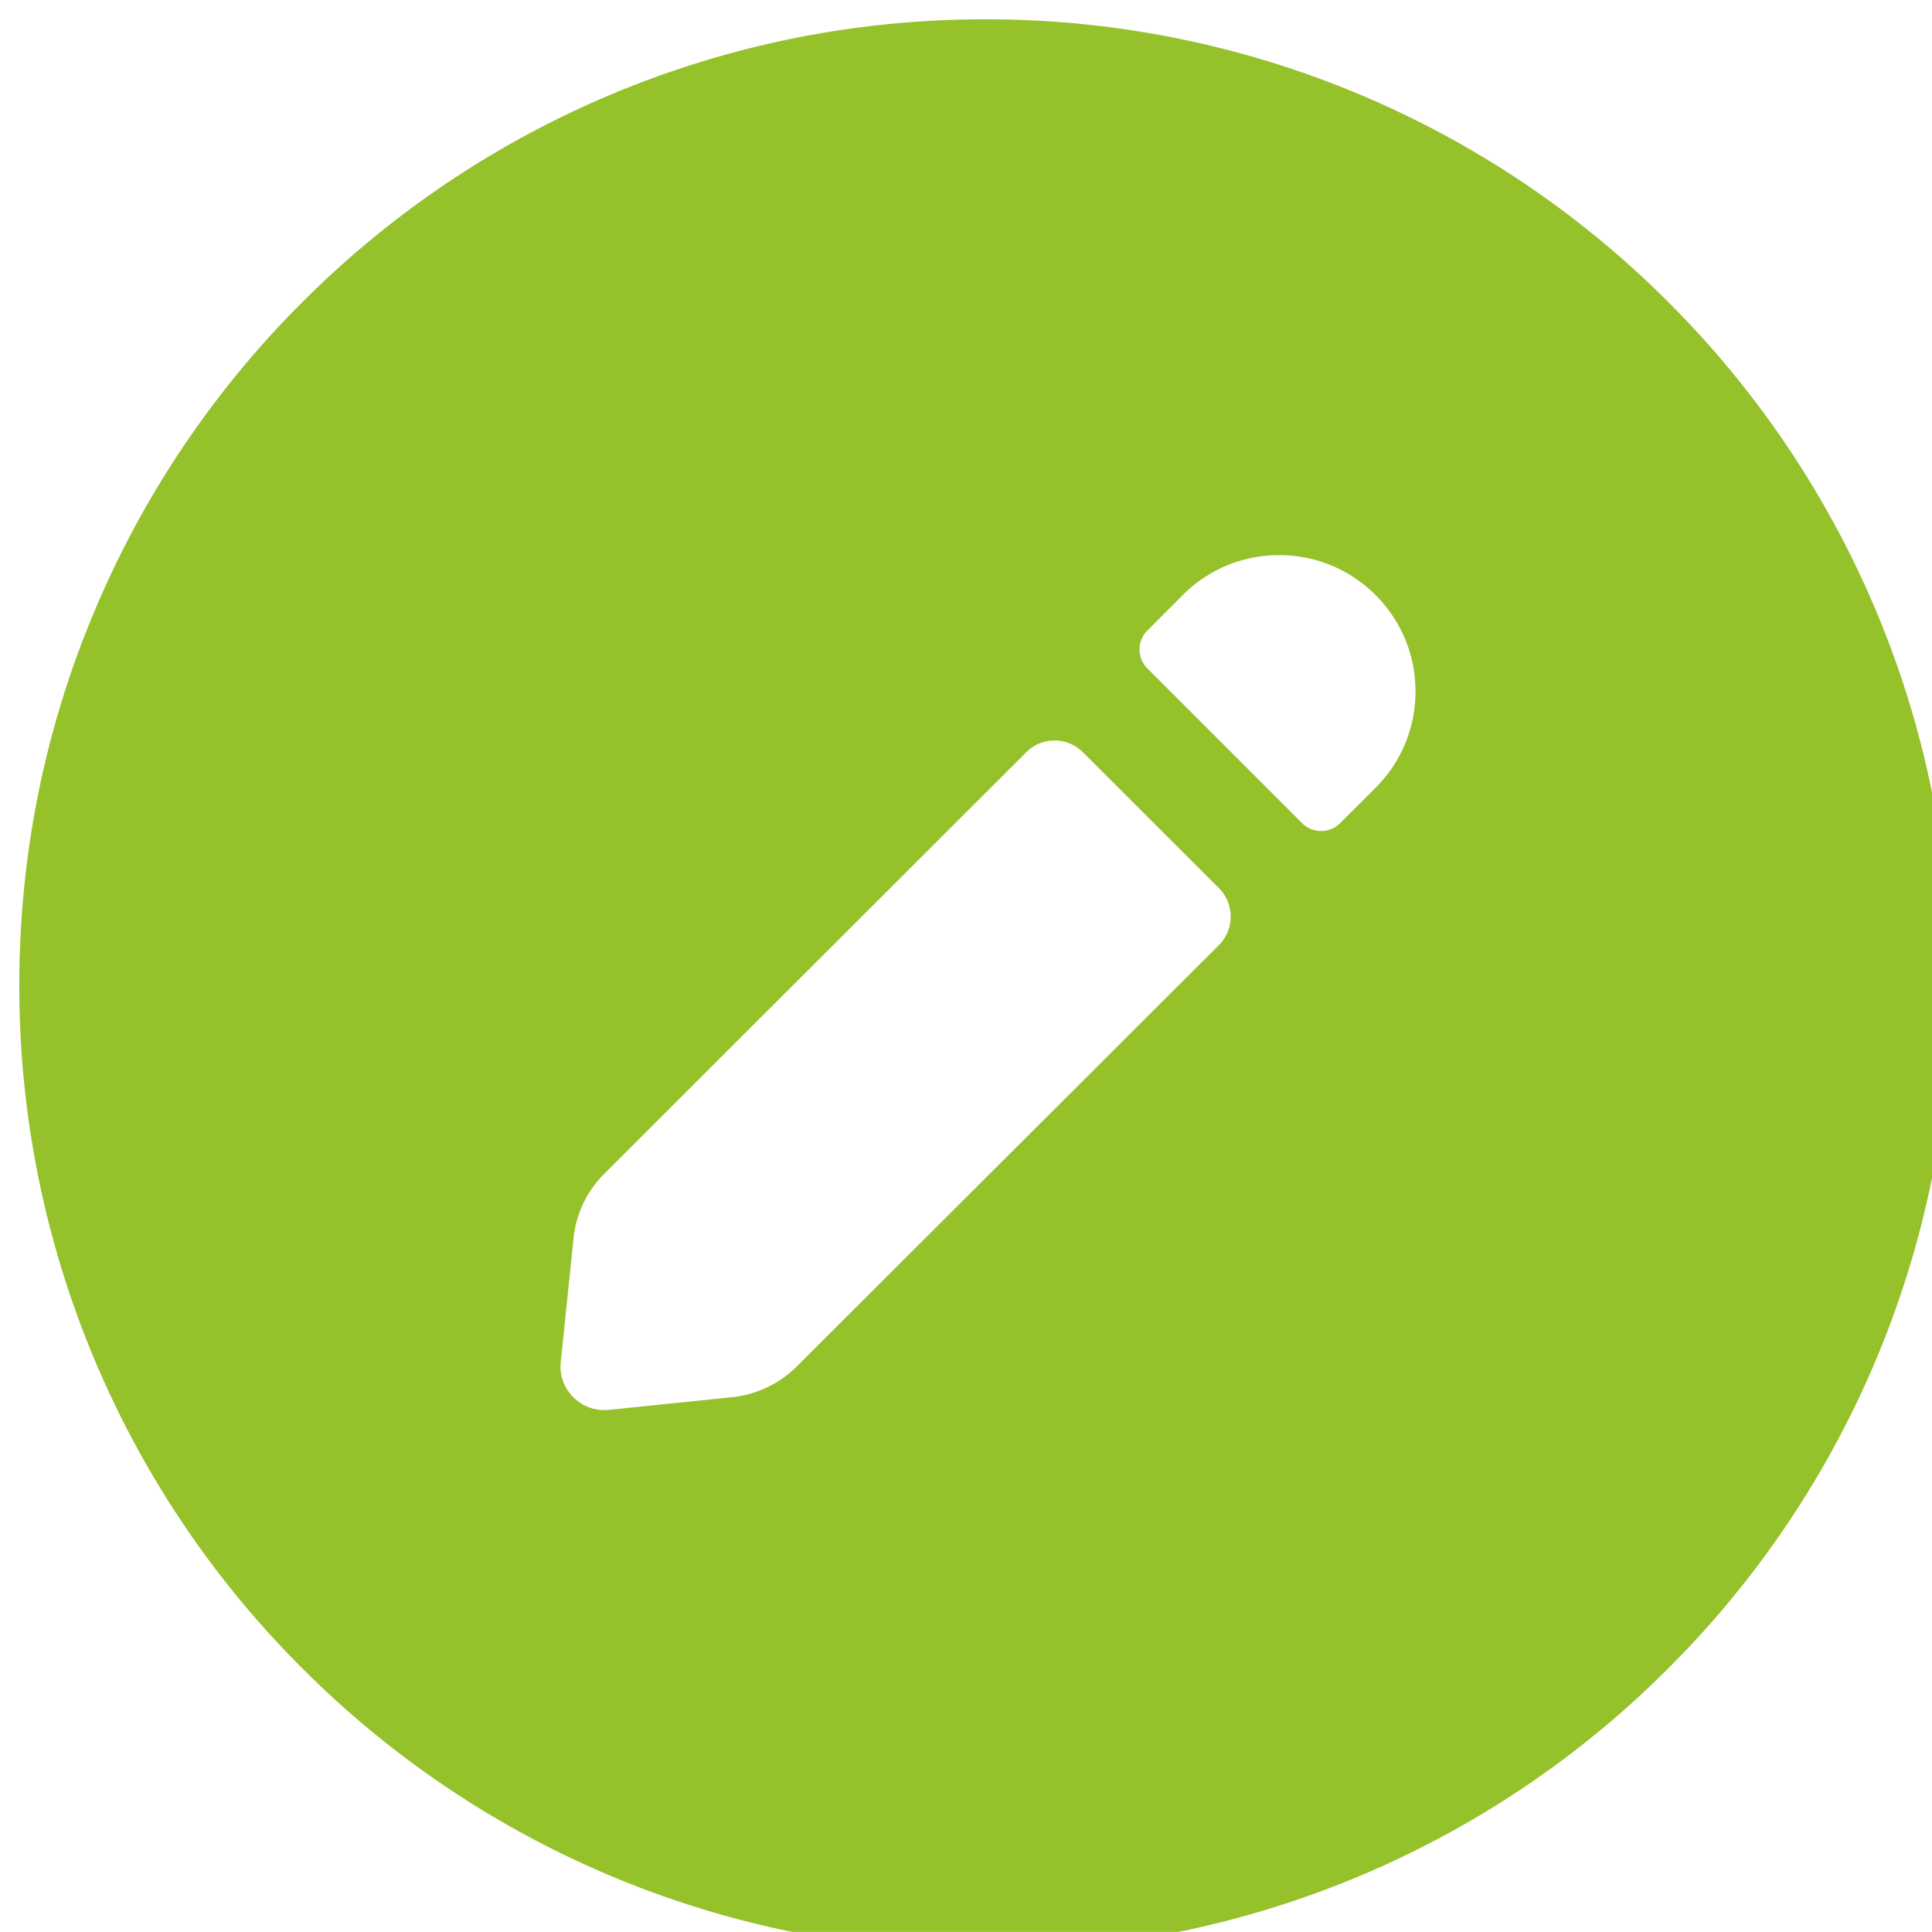 <svg xmlns="http://www.w3.org/2000/svg" width="50.002" height="50" viewBox="52.5 3660.5 50.002 50"><g data-name="Subtraction 390"><path d="M78.002 3711a24.933 24.933 0 0 1-17.679-7.323A24.916 24.916 0 0 1 53 3686c0-3.375.661-6.648 1.965-9.73a24.913 24.913 0 0 1 5.358-7.948 24.922 24.922 0 0 1 17.68-7.322 24.917 24.917 0 0 1 17.678 7.322A24.92 24.92 0 0 1 103 3686a24.92 24.92 0 0 1-7.322 17.677A24.928 24.928 0 0 1 78.002 3711Zm1.792-31.335c-.277 0-.537.107-.733.304l-10.927 10.914a2.754 2.754 0 0 0-.79 1.66l-.33 3.198c-.038.318.066.638.283.877.215.24.522.376.842.376.02 0 .041 0 .062-.002h.032l.028-.003 3.2-.33a2.776 2.776 0 0 0 1.66-.794l10.93-10.909c.4-.404.4-1.061 0-1.466l-3.524-3.521a1.028 1.028 0 0 0-.733-.304Zm5.813-4.798c-.943 0-1.829.367-2.495 1.033l-.917.92a.684.684 0 0 0-.203.49c0 .185.072.359.203.489l4.008 4.009a.697.697 0 0 0 .982-.005l.917-.915a3.509 3.509 0 0 0 1.032-2.494 3.5 3.5 0 0 0-1.035-2.494 3.5 3.5 0 0 0-2.492-1.033Z" fill="#95c12b" fill-rule="evenodd"/><path d="M78.002 3711a24.933 24.933 0 0 1-17.679-7.323A24.916 24.916 0 0 1 53 3686c0-3.375.661-6.648 1.965-9.73a24.913 24.913 0 0 1 5.358-7.948 24.922 24.922 0 0 1 17.68-7.322 24.917 24.917 0 0 1 17.678 7.322A24.92 24.92 0 0 1 103 3686a24.92 24.92 0 0 1-7.322 17.677A24.928 24.928 0 0 1 78.002 3711Zm1.792-31.335c-.277 0-.537.107-.733.304l-10.927 10.914a2.754 2.754 0 0 0-.79 1.66l-.33 3.198c-.038.318.066.638.283.877.215.24.522.376.842.376.02 0 .041 0 .062-.002h.032l.028-.003 3.2-.33a2.776 2.776 0 0 0 1.66-.794l10.93-10.909c.4-.404.4-1.061 0-1.466l-3.524-3.521a1.028 1.028 0 0 0-.733-.304Zm5.813-4.798c-.943 0-1.829.367-2.495 1.033l-.917.92a.684.684 0 0 0-.203.49c0 .185.072.359.203.489l4.008 4.009a.697.697 0 0 0 .982-.005l.917-.915a3.509 3.509 0 0 0 1.032-2.494 3.5 3.5 0 0 0-1.035-2.494 3.5 3.5 0 0 0-2.492-1.033Z" stroke-linejoin="round" stroke-linecap="round" stroke="rgba(0,0,0,0 )" fill="transparent"/></g></svg>